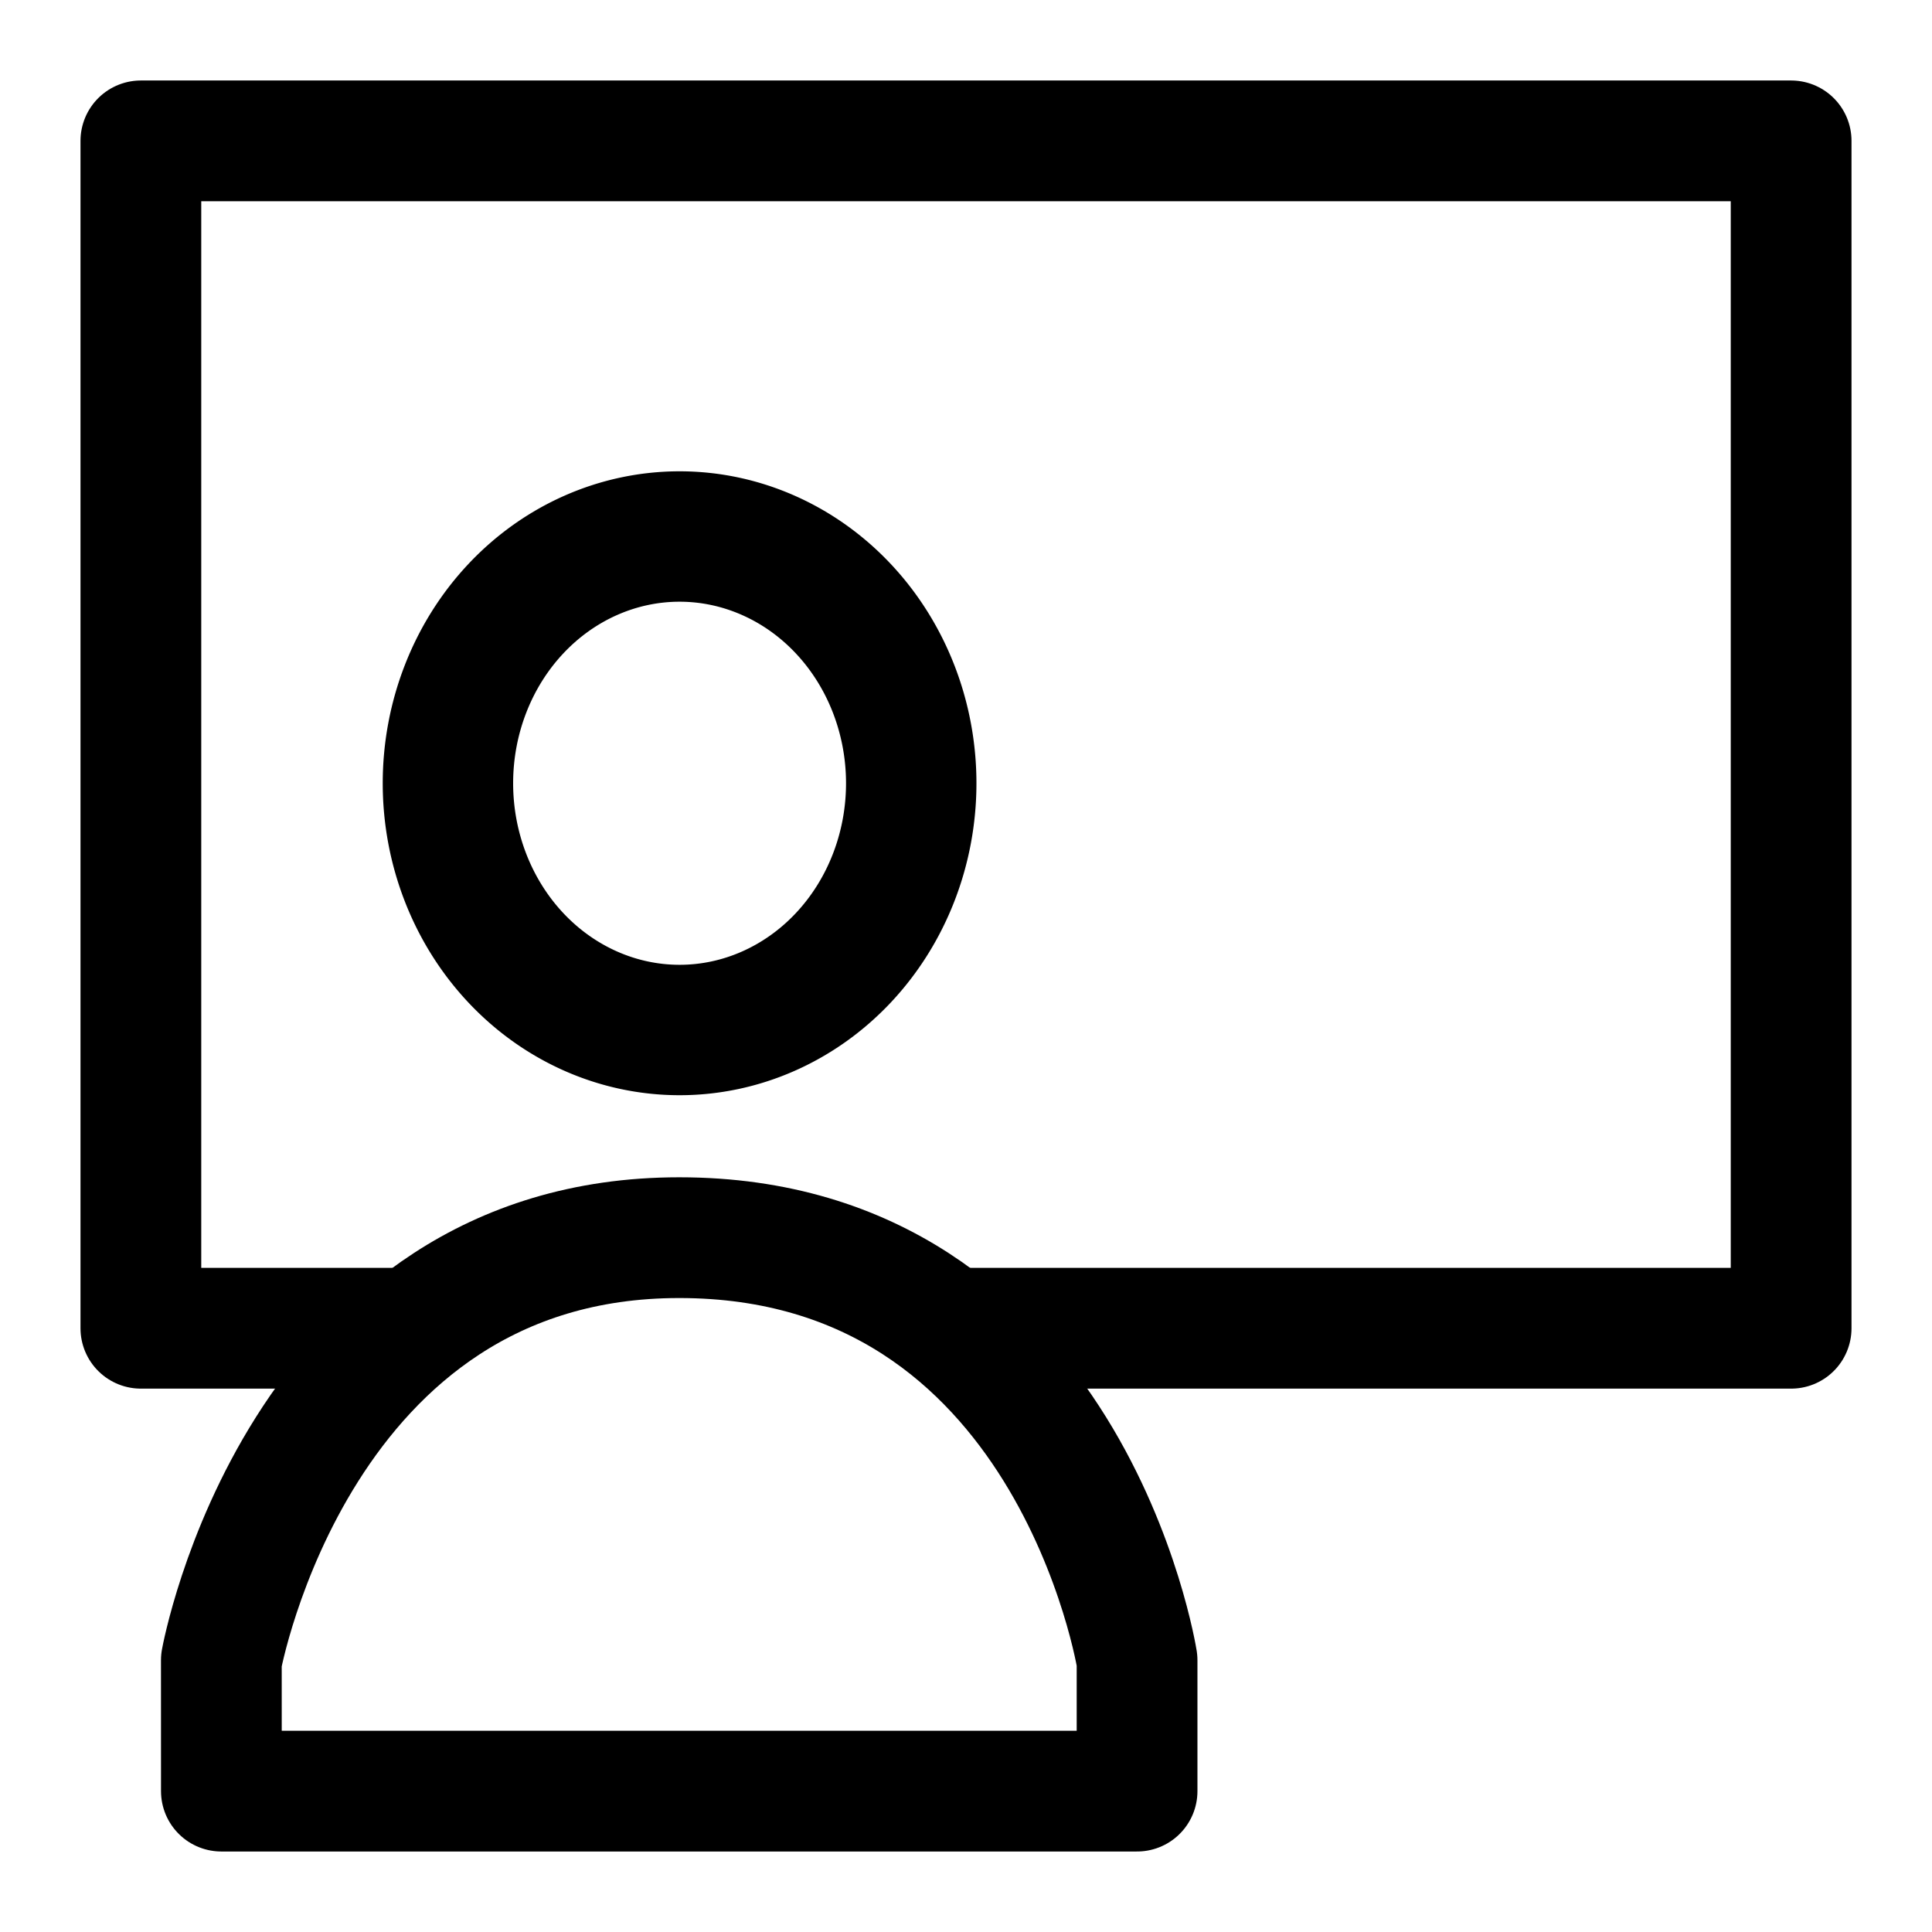 <?xml version="1.0" encoding="UTF-8" standalone="no"?>
<!-- Created with Inkscape (http://www.inkscape.org/) -->

<svg
   width="192"
   height="192"
   viewBox="0 0 50.8 50.8"
   version="1.1"
   id="svg1"
   inkscape:version="1.3 (0e150ed, 2023-07-21)"
   xml:space="preserve"
   xmlns:inkscape="http://www.inkscape.org/namespaces/inkscape"
   xmlns:sodipodi="http://sodipodi.sourceforge.net/DTD/sodipodi-0.dtd"
   xmlns="http://www.w3.org/2000/svg"
   xmlns:svg="http://www.w3.org/2000/svg"><sodipodi:namedview
     id="namedview1"
     pagecolor="#ffffff"
     bordercolor="#000000"
     borderopacity="0.25"
     inkscape:showpageshadow="2"
     inkscape:pageopacity="0.0"
     inkscape:pagecheckerboard="0"
     inkscape:deskcolor="#d1d1d1"
     inkscape:document-units="px" /><defs
     id="defs1" /><g
     inkscape:label="Ebene 1"
     inkscape:groupmode="layer"
     id="layer1"><path
       style="fill:none;stroke:#000000;stroke-width:3.175;stroke-linecap:round;stroke-linejoin:round;stroke-dasharray:none"
       d="M 10.547,34.925 H 3.704 V 3.704 H 47.096 V 34.925 H 25.42"
       id="path3"
       sodipodi:nodetypes="cccccc" /><path
       id="path4"
       style="fill:none;stroke:#000000;stroke-width:3.429;stroke-linecap:round;stroke-linejoin:round"
       d="m 23.96,20.595 a 6.091,6.488 0 0 1 -6.091,6.488 6.091,6.488 0 0 1 -6.091,-6.488 6.091,6.488 0 0 1 6.091,-6.488 6.091,6.488 0 0 1 6.091,6.488 z" /><path
       style="fill:none;stroke:#000000;stroke-width:3.175;stroke-linecap:round;stroke-linejoin:round;stroke-dasharray:none"
       d="M 5.821,47.096 H 29.898 V 43.656 c 0,0 -1.755,-11.113 -12.039,-11.113 -10.031,0 -12.039,11.113 -12.039,11.113 z"
       id="path5"
       sodipodi:nodetypes="cccscc" /></g></svg>
